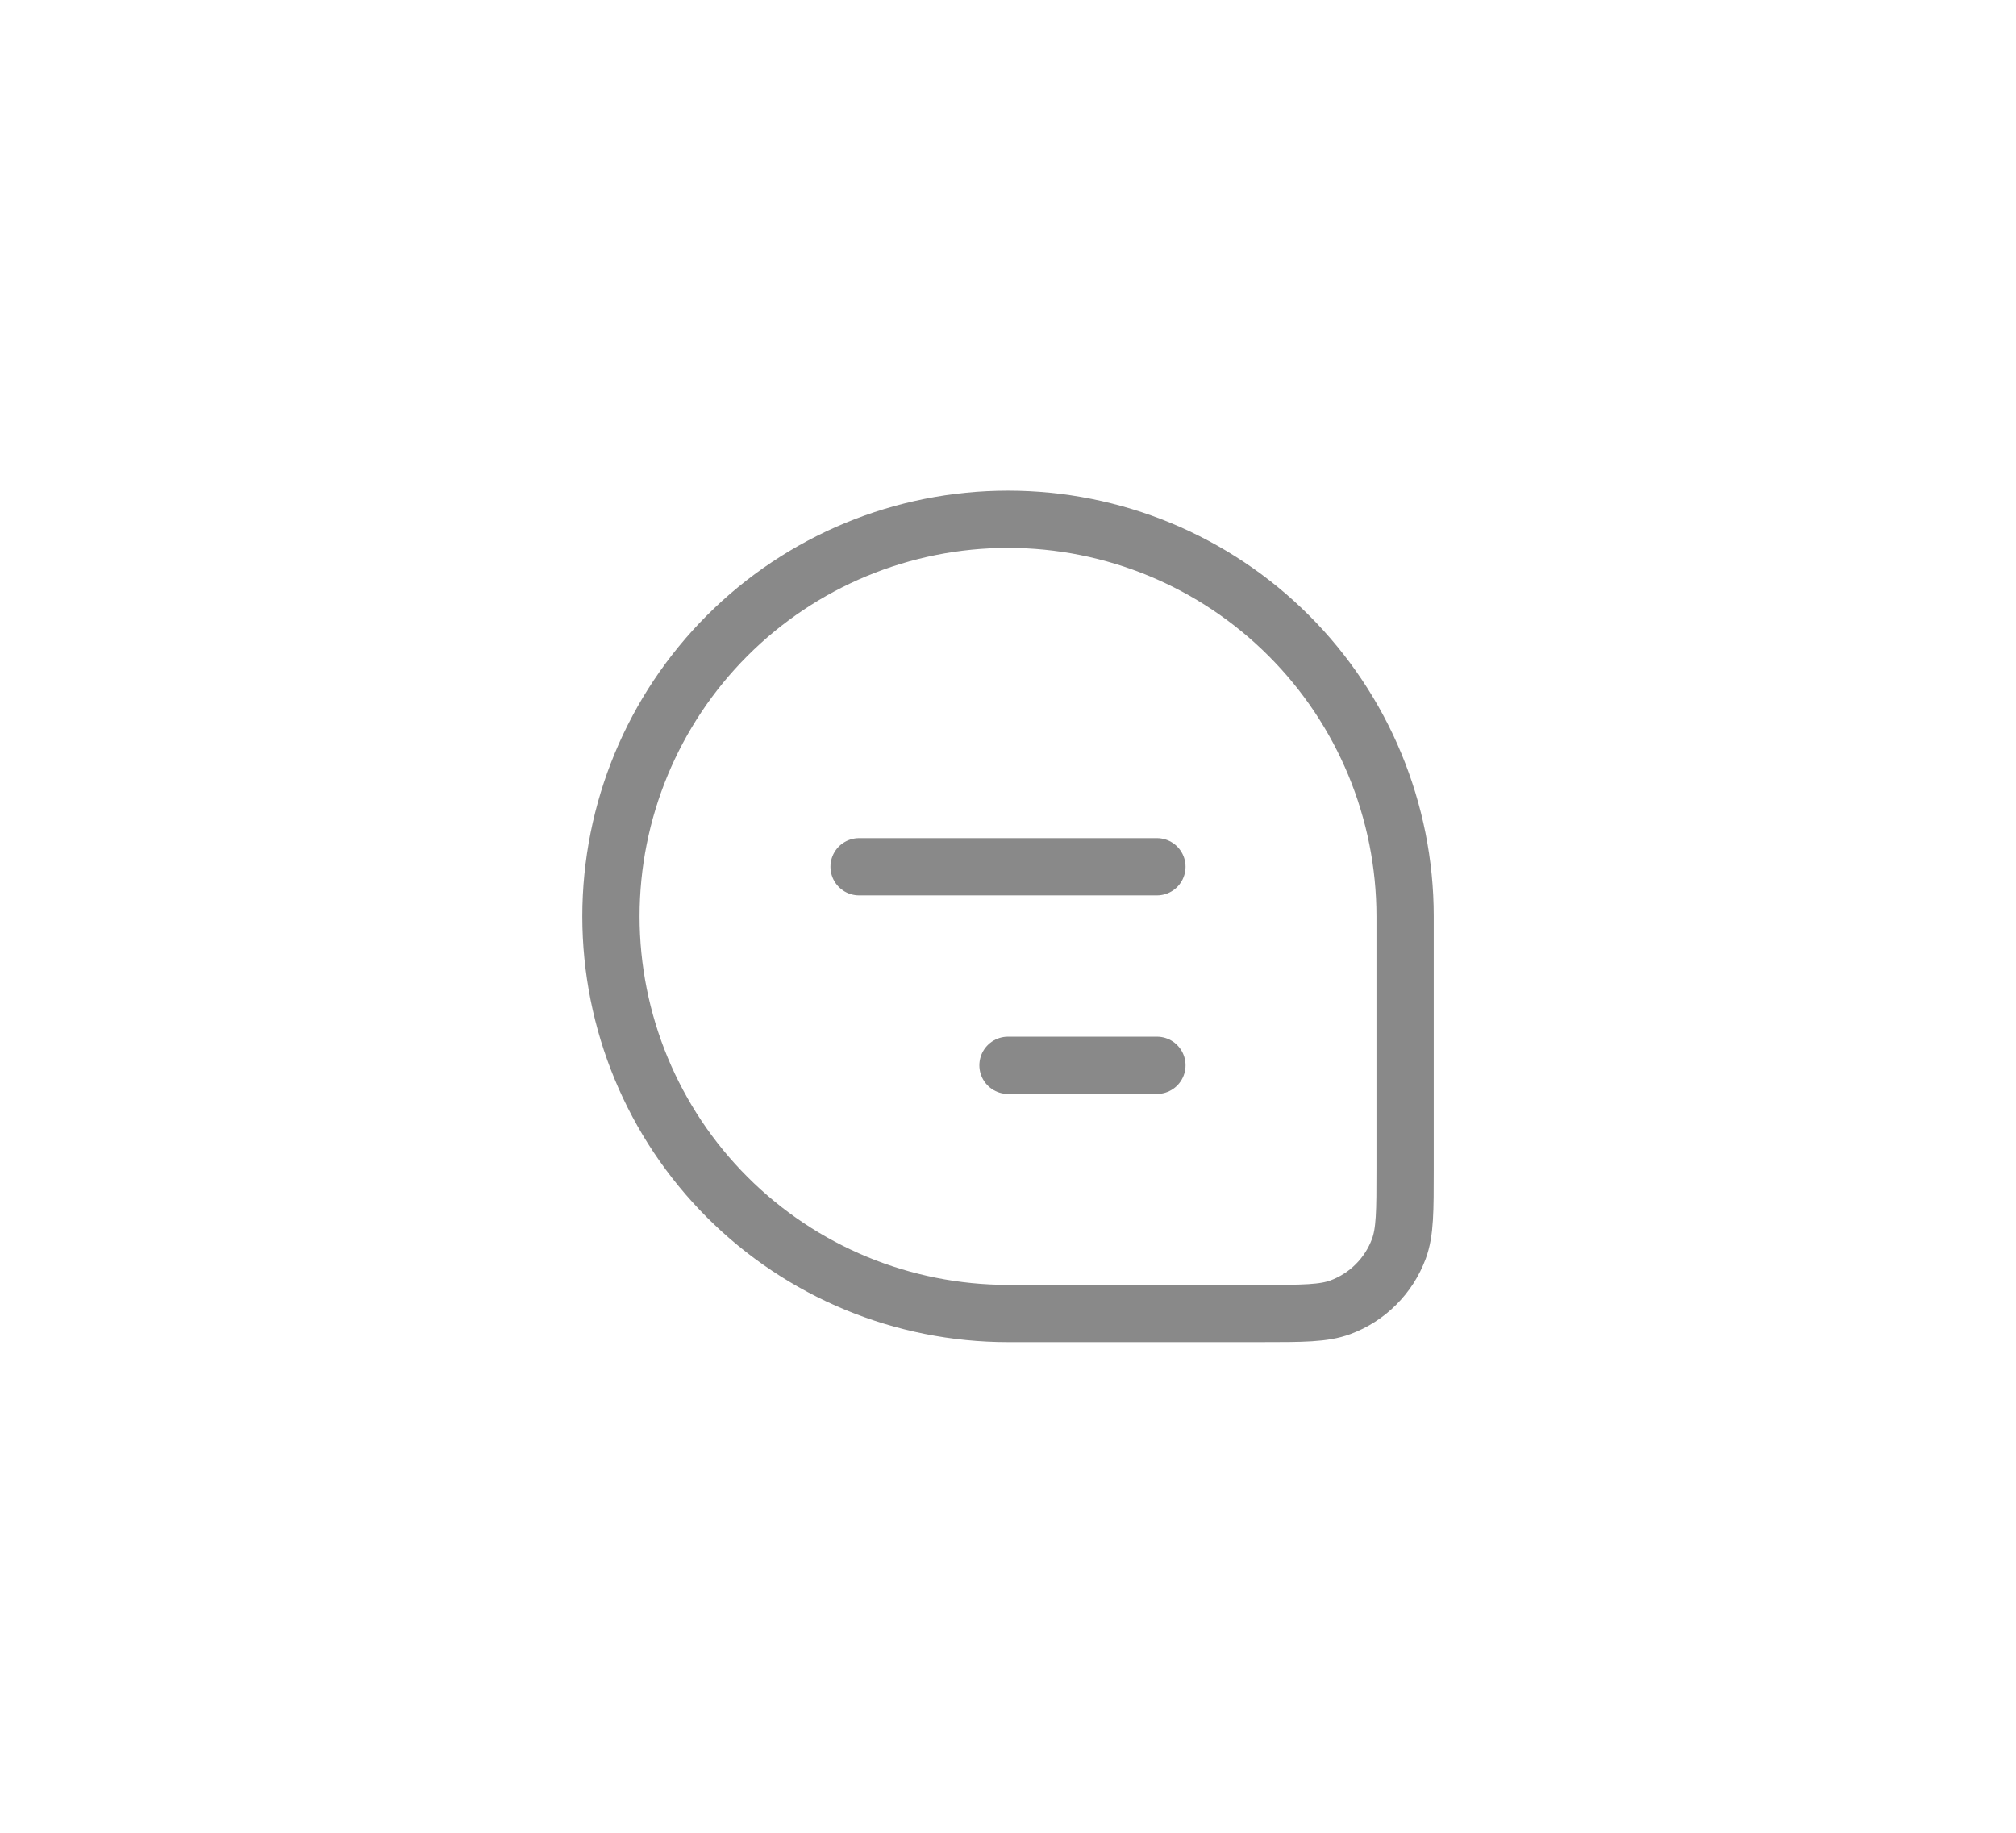 <svg width="44" height="40" viewBox="0 0 44 40" fill="none" xmlns="http://www.w3.org/2000/svg">
<g clip-path="url(#clip0_2376_1719)">
<path d="M13.334 20C13.334 17.701 14.247 15.497 15.872 13.872C17.497 12.246 19.702 11.333 22 11.333C24.299 11.333 26.503 12.246 28.128 13.872C29.754 15.497 30.667 17.701 30.667 20V25.514C30.667 26.433 30.667 26.89 30.53 27.257C30.422 27.548 30.252 27.813 30.032 28.032C29.813 28.252 29.548 28.422 29.257 28.53C28.89 28.667 28.432 28.667 27.514 28.667H22C19.702 28.667 17.497 27.754 15.872 26.128C14.247 24.503 13.334 22.299 13.334 20Z" stroke="#898989" stroke-width="1.25"/>
<path d="M18.75 18.917H25.25M22 23.25H25.25" stroke="#898989" stroke-width="1.25" stroke-linecap="round" stroke-linejoin="round"/>
</g>
<defs>
<clipPath id="clip0_2376_1719">
<rect width="20" height="20" fill="white" transform="translate(12 10)"/>
</clipPath>
</defs>
</svg>
